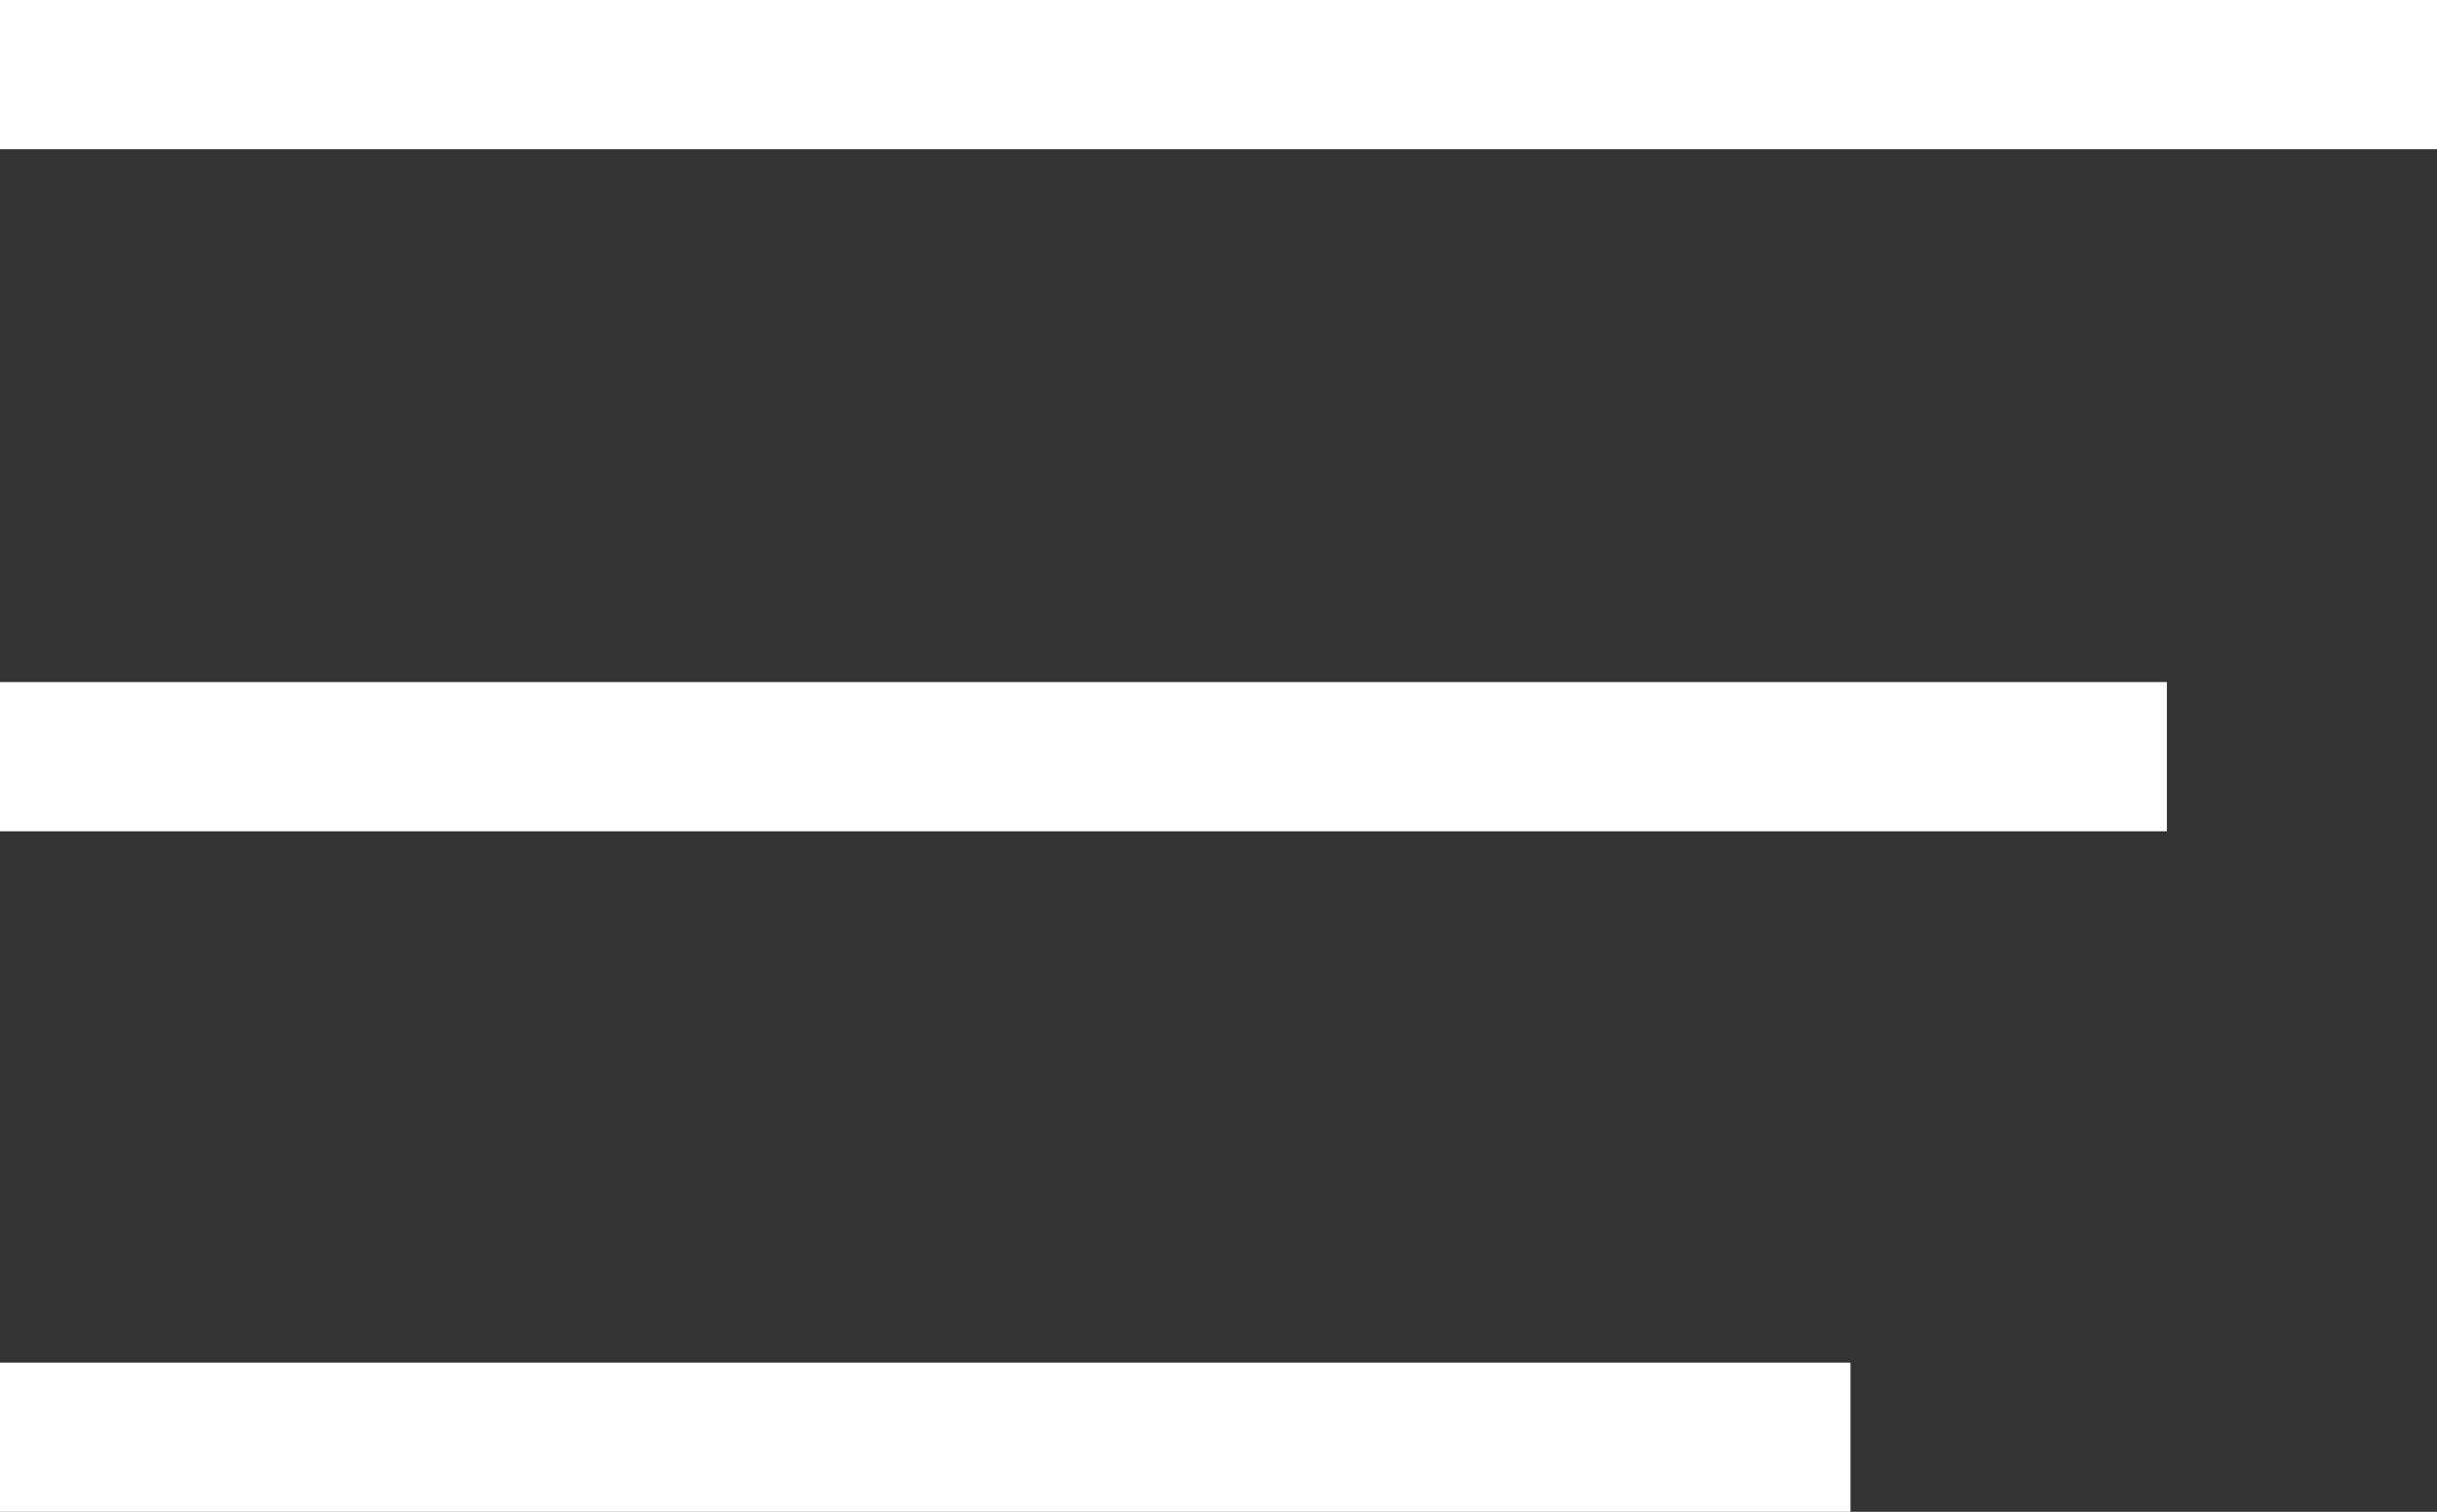 <svg xmlns="http://www.w3.org/2000/svg" viewBox="0 0 16.33 10.13"><rect x="0" y="0" width="16.33" height="10.13" fill="#333333" stroke="none"/><defs><style>.cls-1{fill:#fff;}</style></defs><g id="Layer_2" data-name="Layer 2"><g id="Layer_1-2" data-name="Layer 1"><rect class="cls-1" width="16.33" height="1"/><rect class="cls-1" y="4.57" width="14.52" height="1"/><rect class="cls-1" y="9.13" width="12.4" height="1"/></g></g></svg>